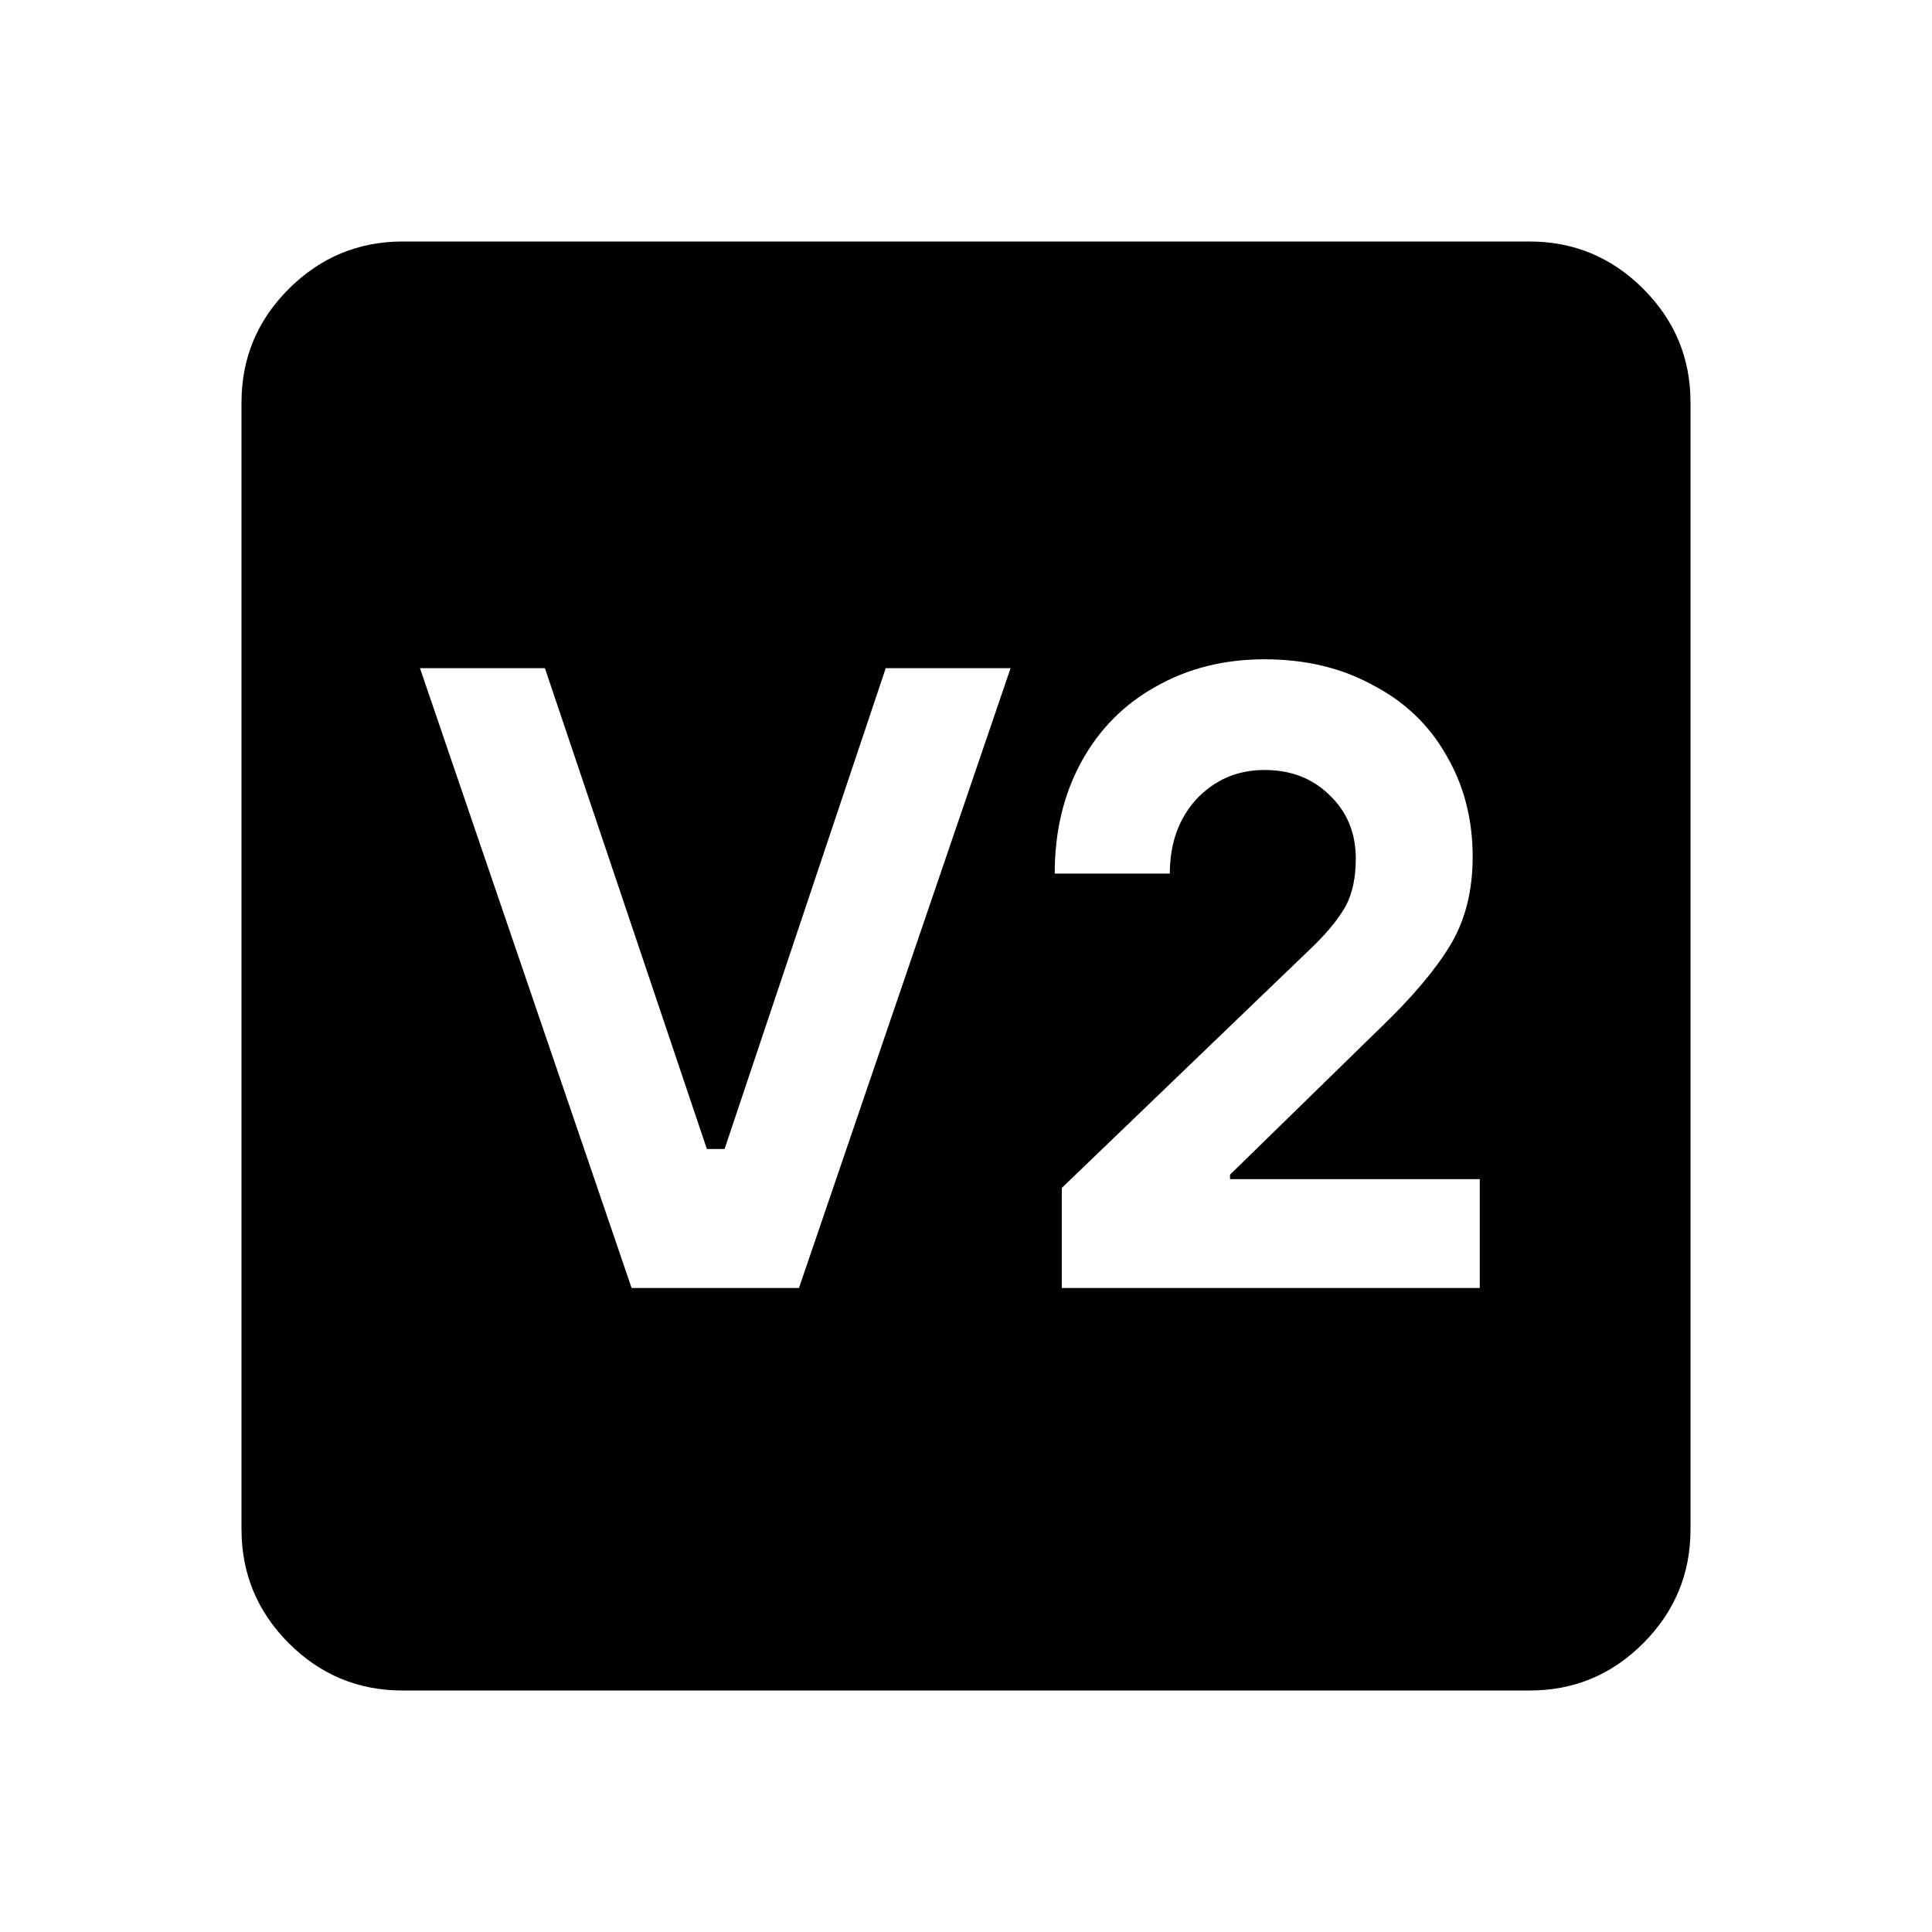 <svg viewBox="0 0 24 24" fill="none" xmlns="http://www.w3.org/2000/svg">
  <path
    d="M19 3C19.55 3 20.021 3.196 20.413 3.588C20.805 3.98 21.001 4.451 21 5V19C21 19.55 20.804 20.021 20.413 20.413C20.022 20.805 19.551 21.001 19 21H5C4.45 21 3.979 20.804 3.588 20.413C3.197 20.022 3.001 19.551 3 19V5C3 4.45 3.196 3.979 3.588 3.588C3.98 3.197 4.451 3.001 5 3H19ZM5.217 8.3L7.846 16H9.925L12.554 8.3H11.003L9.001 14.273H8.781L6.769 8.3H5.217ZM15.709 8.19C15.203 8.19 14.752 8.304 14.355 8.531C13.96 8.751 13.652 9.063 13.432 9.466C13.212 9.869 13.102 10.331 13.102 10.852H14.532C14.532 10.478 14.642 10.17 14.862 9.928C15.09 9.686 15.372 9.565 15.709 9.565C16.039 9.565 16.31 9.671 16.523 9.884C16.735 10.089 16.842 10.35 16.842 10.665C16.842 10.9 16.801 11.094 16.721 11.248C16.64 11.395 16.512 11.556 16.336 11.732L13.19 14.757V16H18.382V14.648H15.28V14.592L17.15 12.766C17.539 12.392 17.825 12.055 18.008 11.754C18.198 11.446 18.294 11.075 18.294 10.643C18.294 10.173 18.184 9.752 17.964 9.378C17.751 9.004 17.447 8.714 17.051 8.509C16.662 8.296 16.215 8.19 15.709 8.19Z"
    fill="currentColor" />
</svg>
